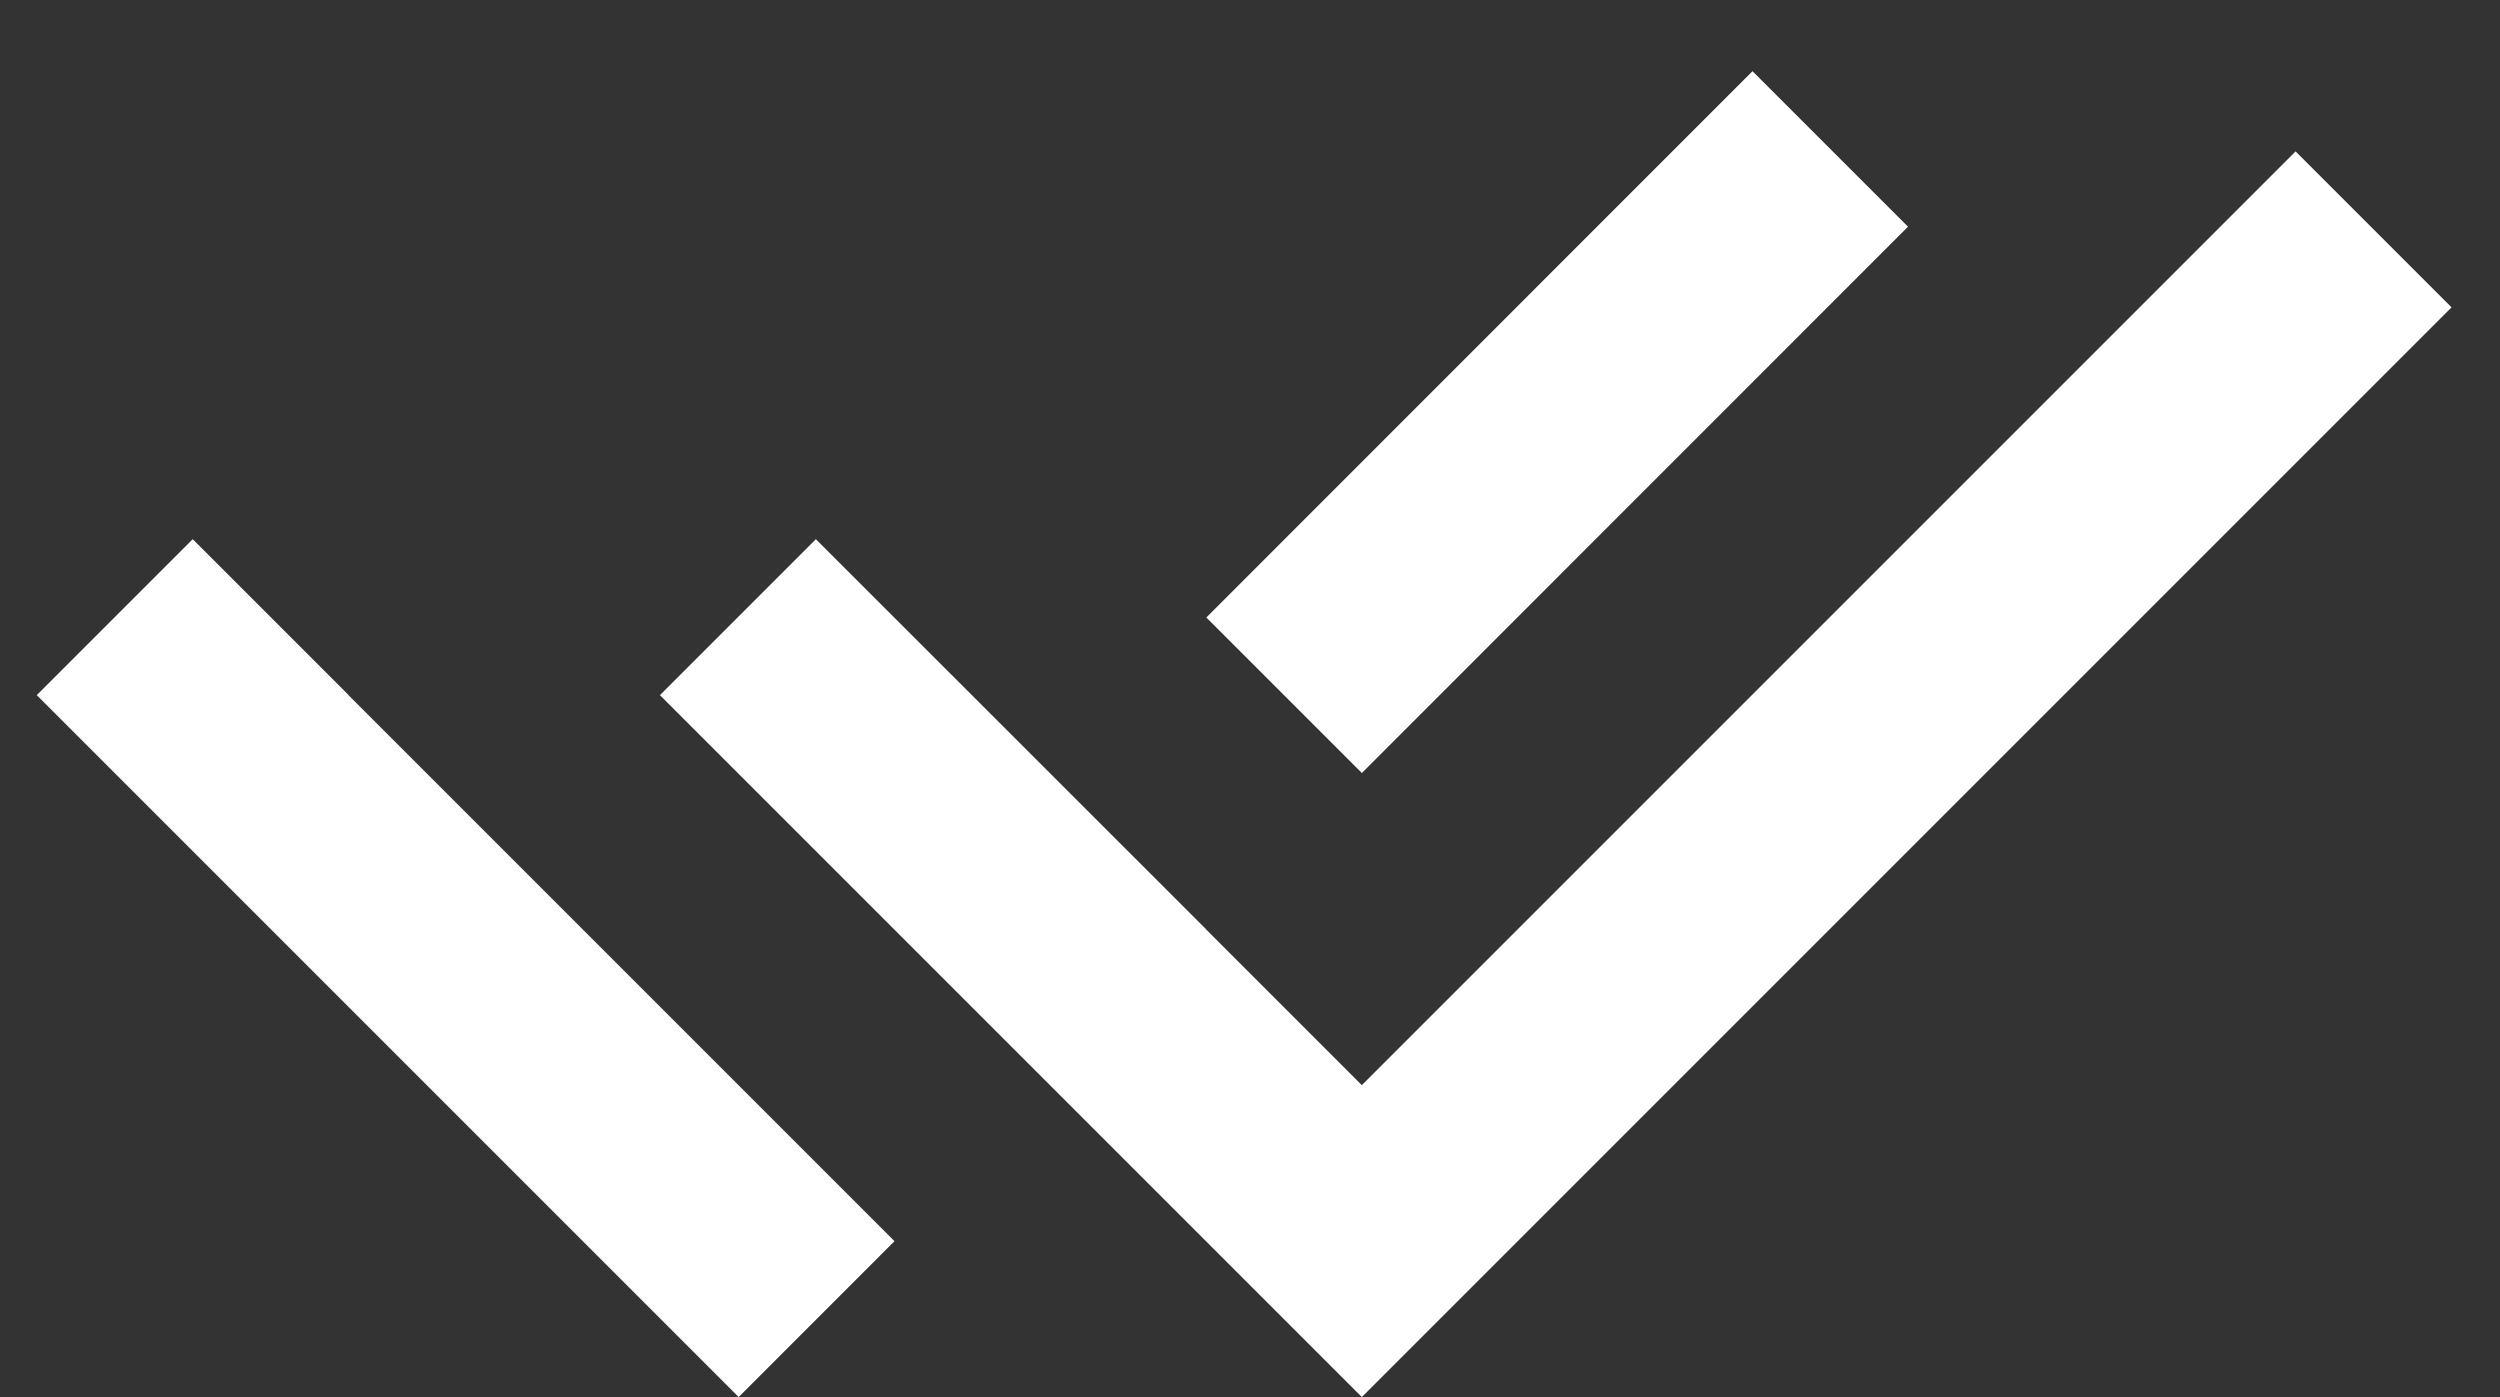 <svg width="34" height="19" viewBox="0 0 34 19" fill="none" xmlns="http://www.w3.org/2000/svg">
<rect x="0" y="0" width="34" height="19" fill="#333333" stroke="none"/>
<path d="M16.403 12.64L18.521 14.758L31.22 2.059L33.341 4.18L18.521 19L8.975 9.454L11.096 7.333L14.284 10.52L16.403 12.638V12.64ZM16.406 8.398L23.834 0.968L25.949 3.083L18.521 10.513L16.406 8.398ZM12.165 16.88L10.046 19L0.5 9.454L2.621 7.333L4.74 9.452L4.739 9.454L12.165 16.88Z" fill="white"/>
</svg>
